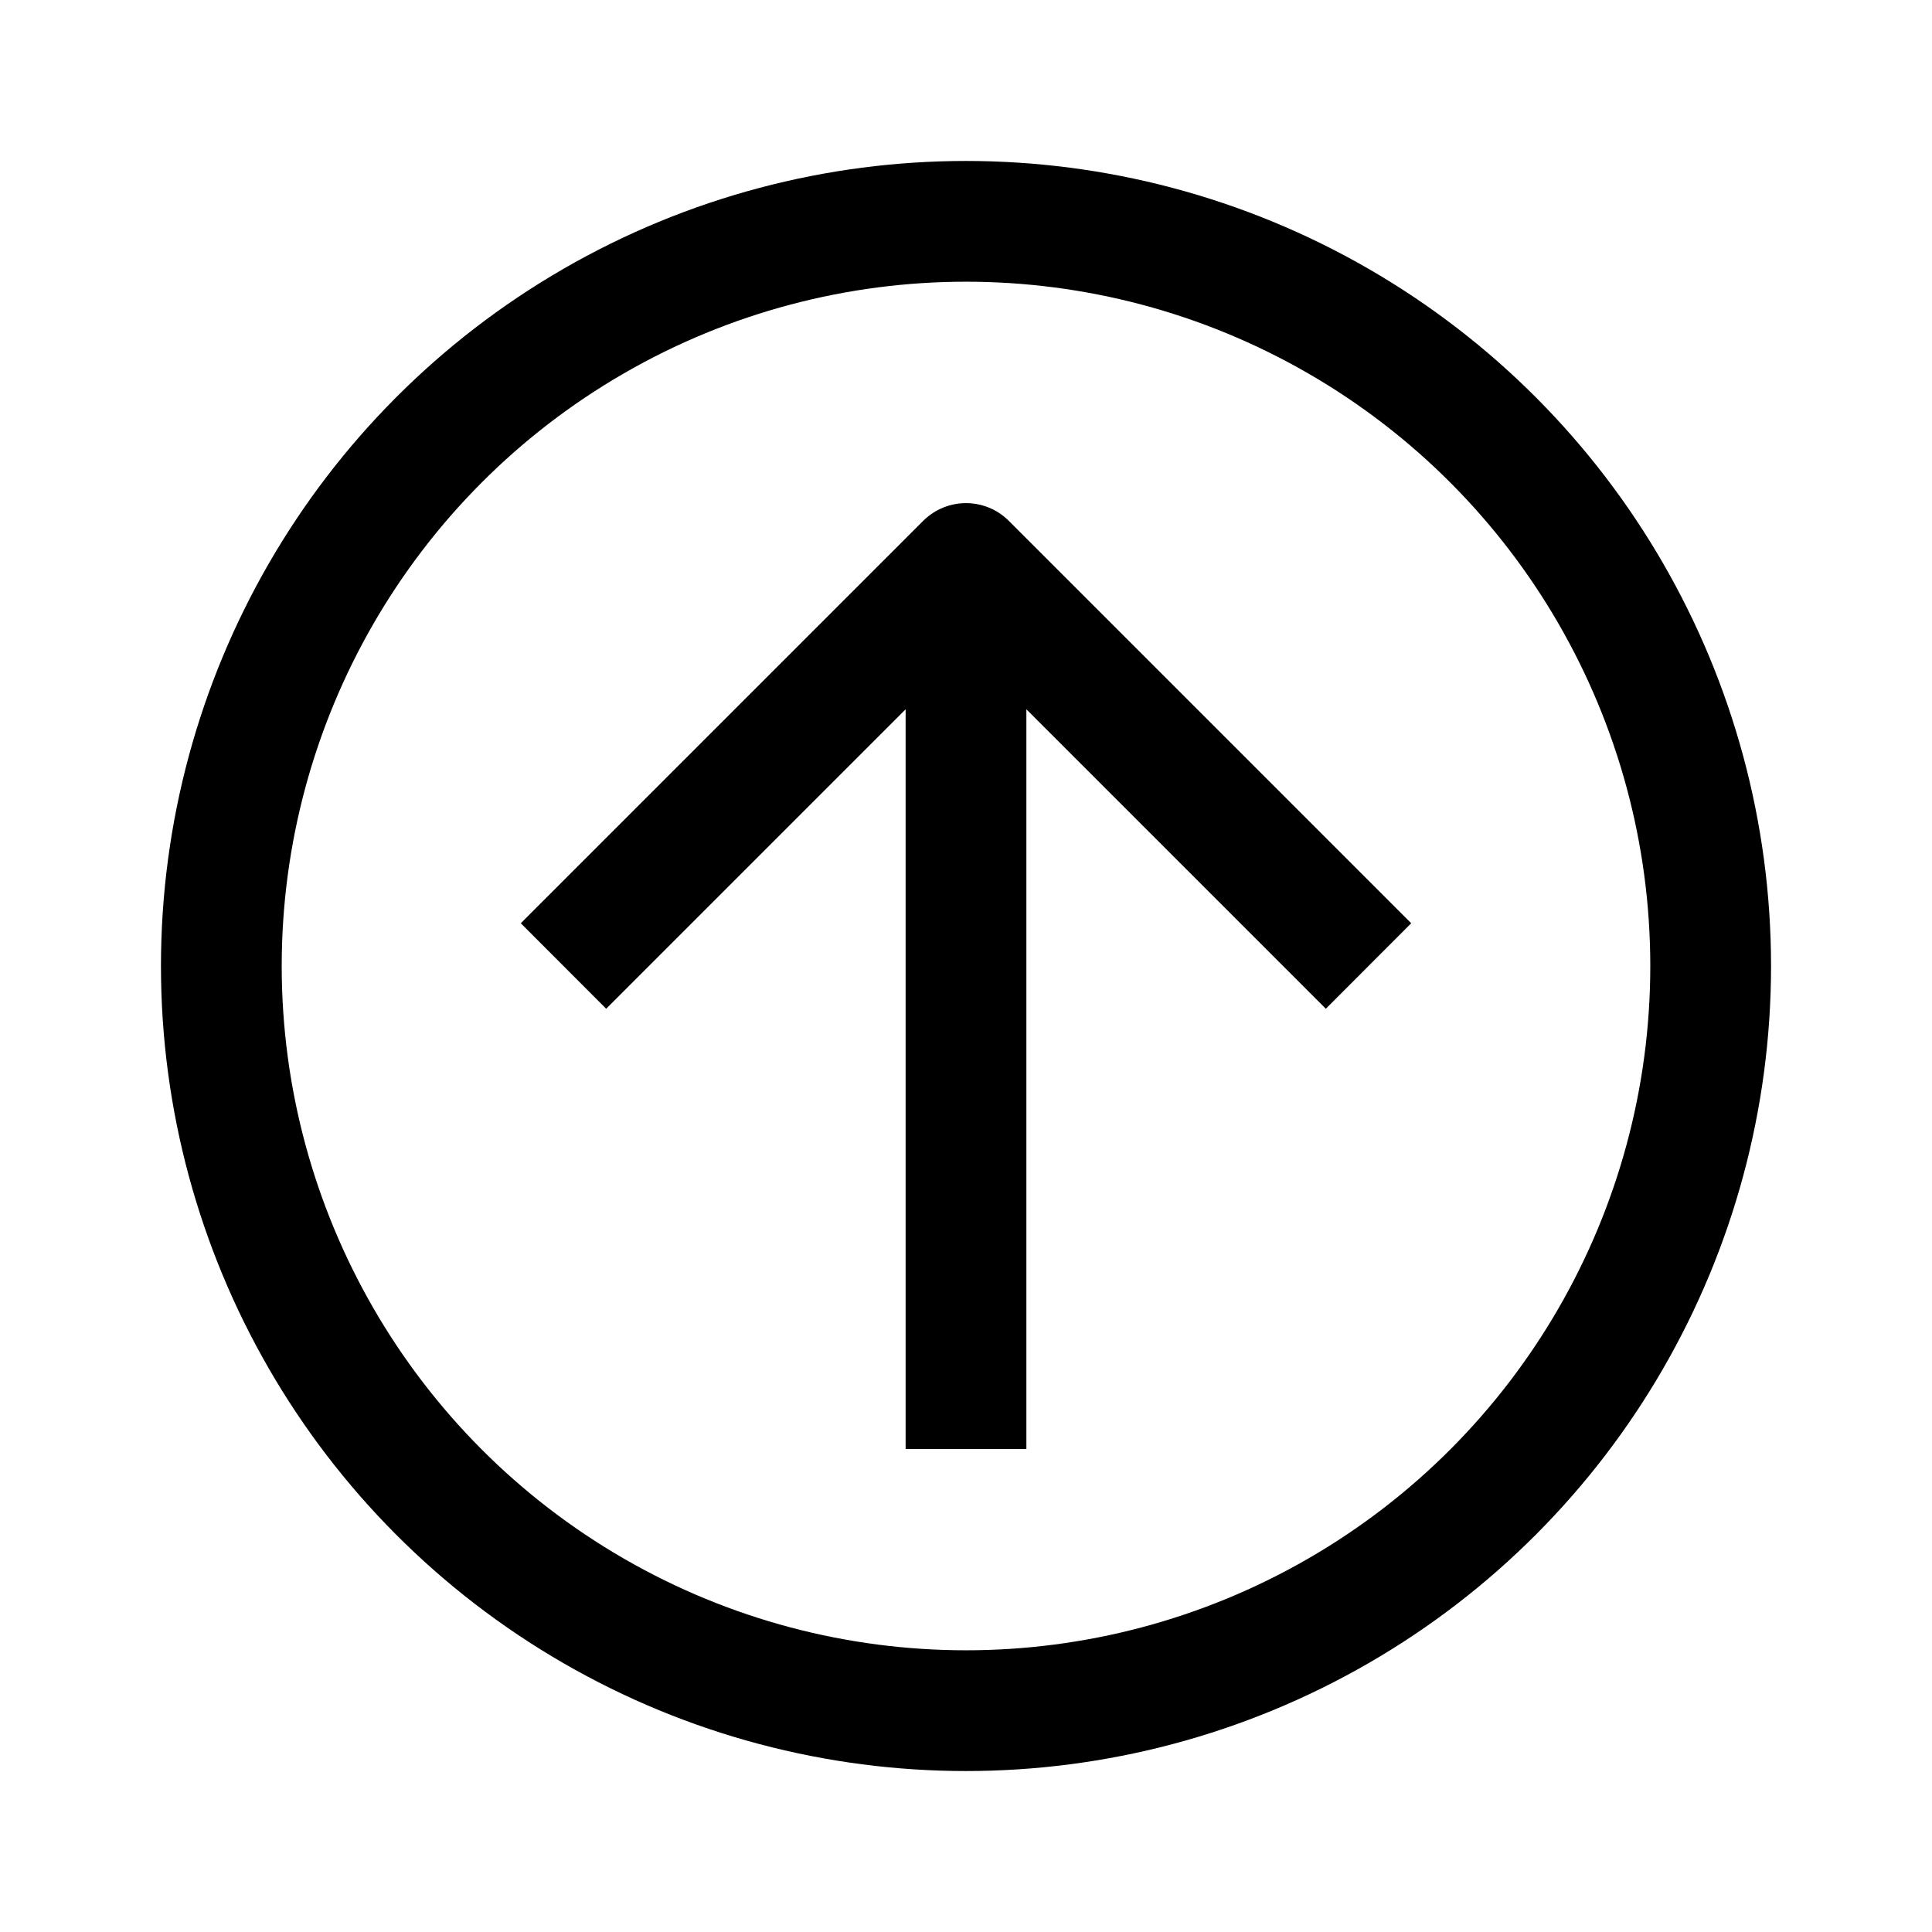 <svg id="update_16" viewBox="0 0 16 16" fill="none" xmlns="http://www.w3.org/2000/svg"><circle cx="8" cy="8" r="6.167" stroke="currentColor"></circle><path fill-rule="evenodd" clip-rule="evenodd" d="M7.5 5.874L5.02 8.354L4.313 7.646L7.646 4.313C7.842 4.118 8.158 4.118 8.354 4.313L11.687 7.646L10.98 8.354L8.5 5.874L8.5 12L7.5 12L7.5 5.874Z" fill="currentColor"></path></svg>